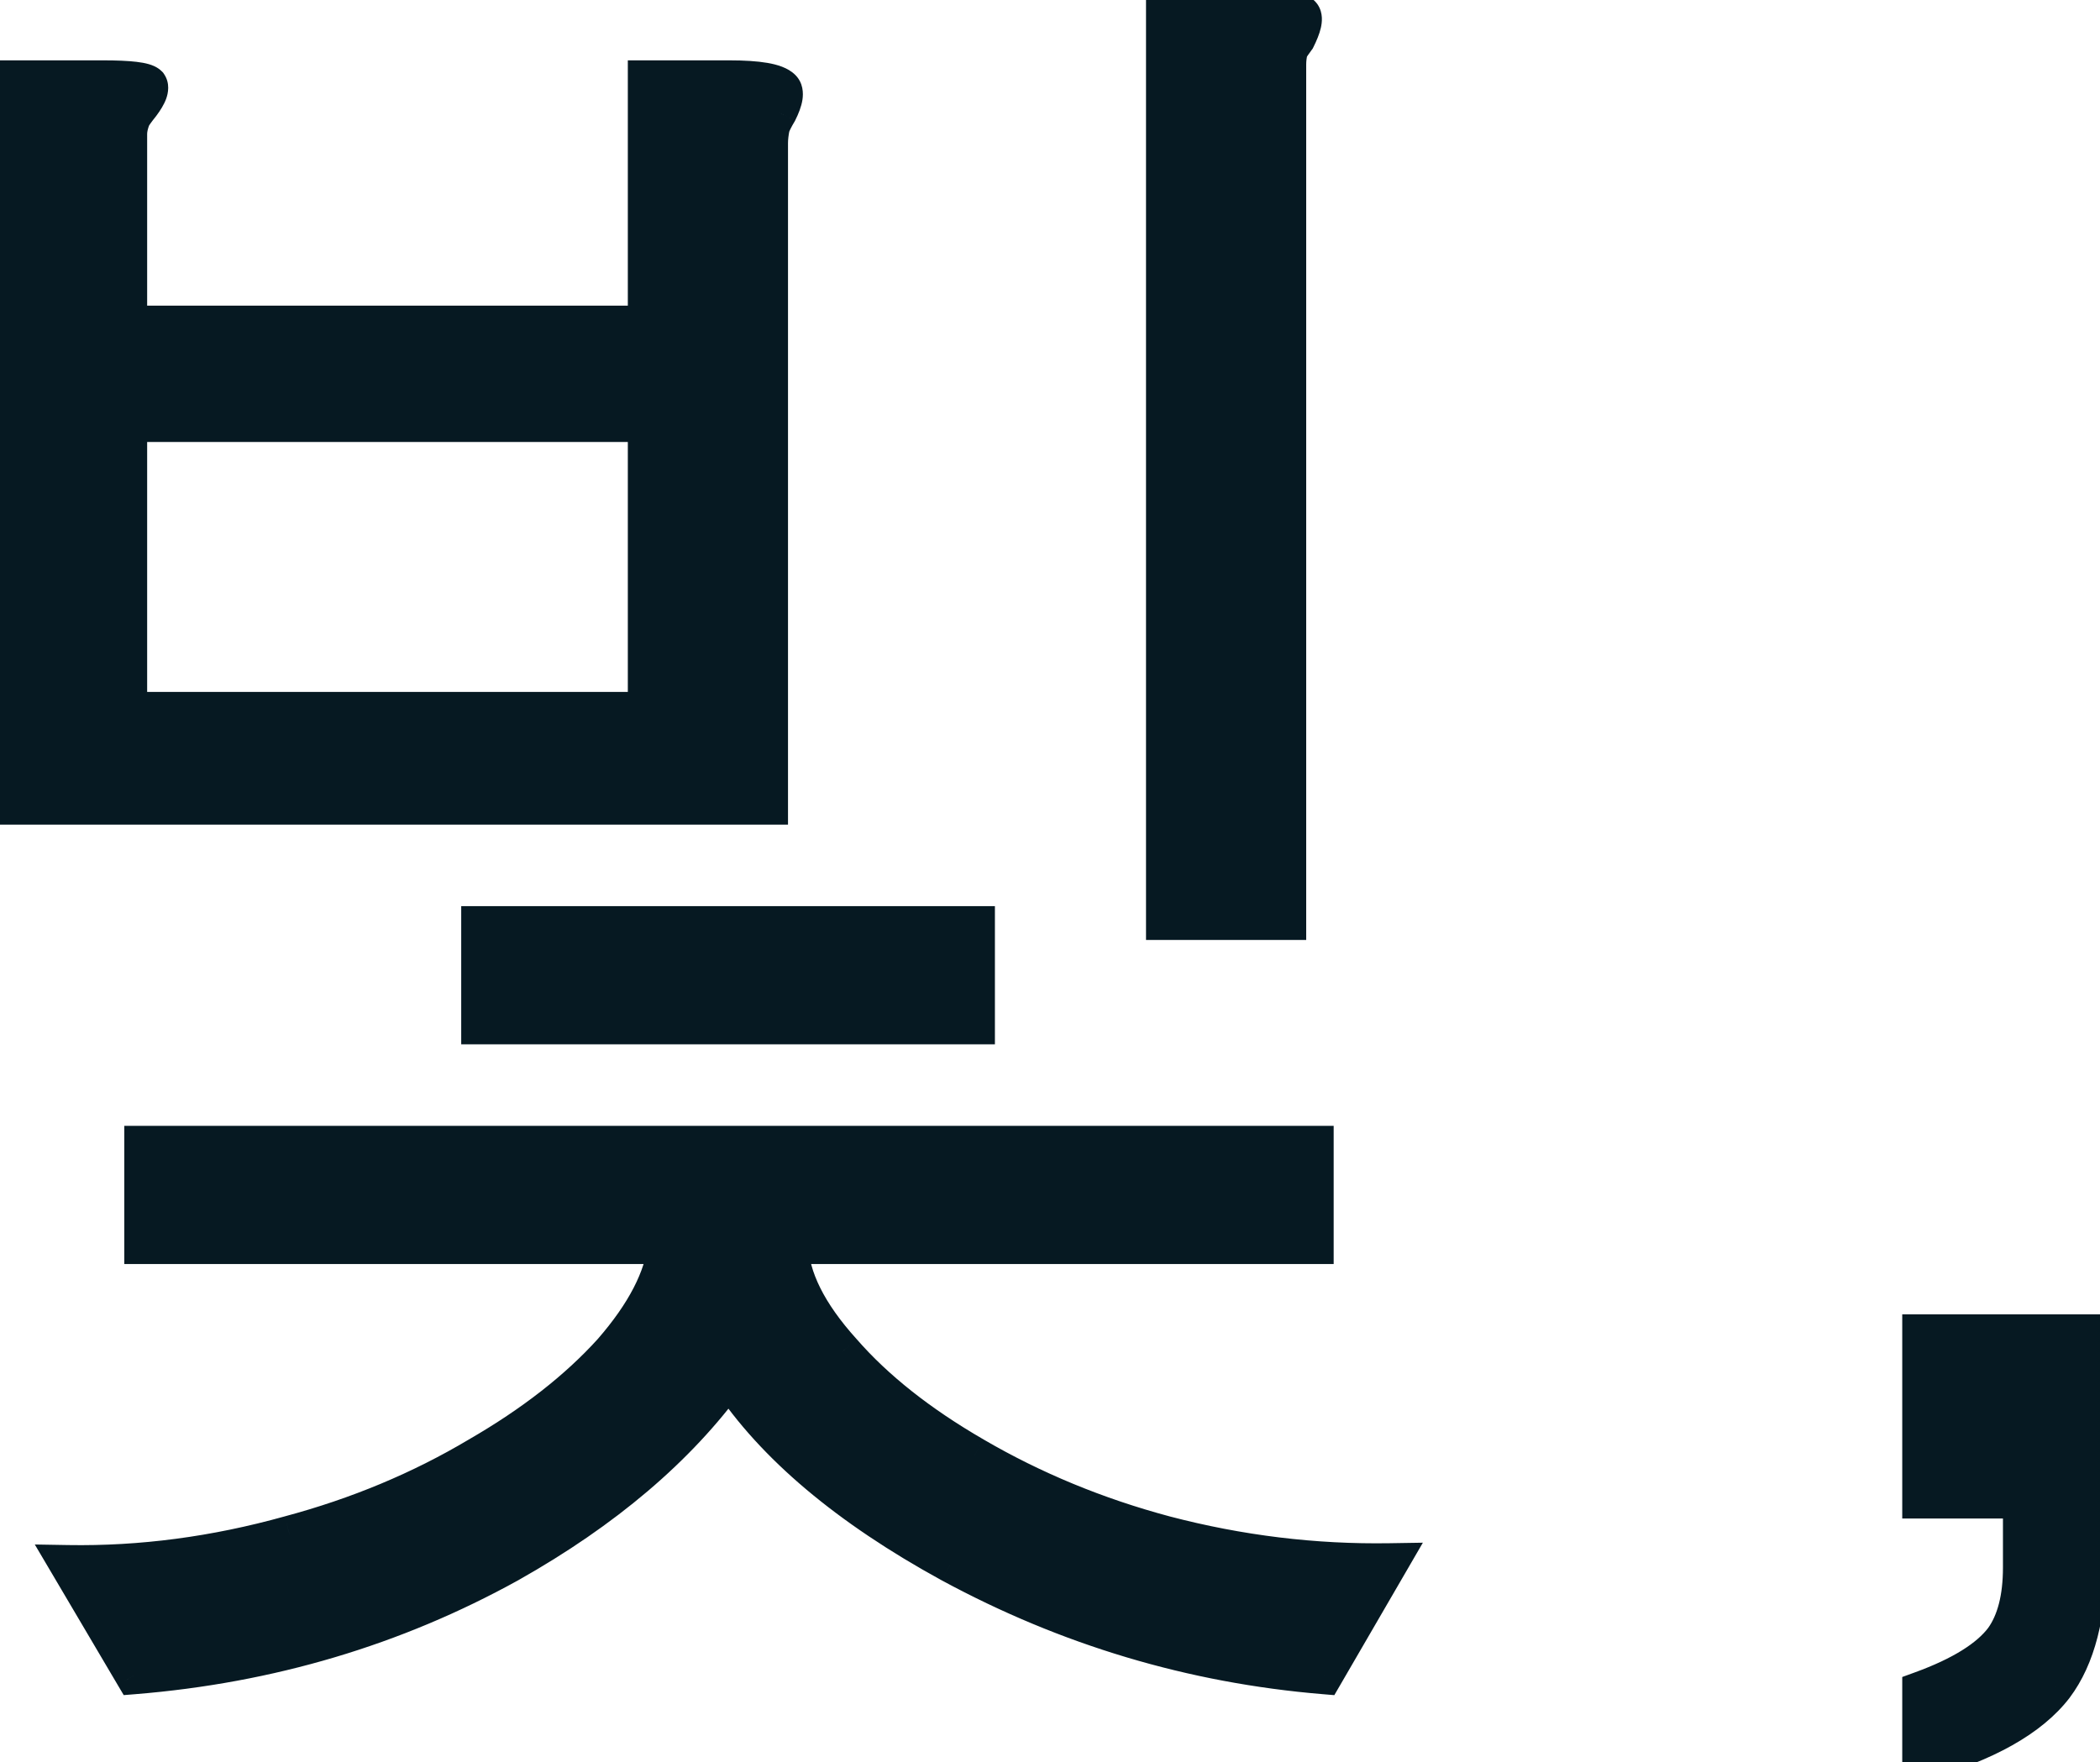 <svg width="112" height="94" viewBox="0 0 112 94" fill="none" xmlns="http://www.w3.org/2000/svg">
<mask id="path-1-outside-1_134_1856" maskUnits="userSpaceOnUse" x="-1" y="-1" width="114" height="97" fill="black">
<rect fill="white" x="-1" y="-1" width="114" height="97"/>
<path d="M5.48 4.219C6.913 4.219 7.727 4.316 7.922 4.512C8.052 4.707 7.922 5.065 7.531 5.586C7.271 5.911 7.108 6.139 7.043 6.27C6.913 6.595 6.848 6.888 6.848 7.148V17.305H34.484V4.219H38.879C40.441 4.219 41.385 4.382 41.711 4.707C41.906 4.902 41.841 5.326 41.516 5.977C41.32 6.302 41.19 6.562 41.125 6.758C41.06 7.083 41.027 7.376 41.027 7.637V42.988H0.5V4.219H5.48ZM6.848 22.578V37.91H34.484V22.578H6.848ZM62.121 0.41H67.297C68.534 0.41 69.25 0.54 69.445 0.801C69.576 0.996 69.478 1.419 69.152 2.07C68.957 2.331 68.827 2.526 68.762 2.656C68.697 2.917 68.664 3.177 68.664 3.438V49.141H62.121V0.41ZM7.629 61.055H70.129V66.426H42.102C42.167 68.184 43.111 70.072 44.934 72.09C46.691 74.108 49.035 75.963 51.965 77.656C55.09 79.479 58.475 80.879 62.121 81.856C66.092 82.897 70.096 83.385 74.133 83.32L70.617 89.375C63.586 88.789 56.945 86.803 50.695 83.418C45.227 80.423 41.288 77.103 38.879 73.457C36.145 77.233 32.238 80.553 27.16 83.418C21.04 86.803 14.367 88.789 7.141 89.375L3.625 83.418C7.531 83.483 11.47 82.962 15.441 81.856C19.087 80.879 22.44 79.479 25.5 77.656C28.43 75.963 30.806 74.108 32.629 72.09C34.387 70.072 35.363 68.184 35.559 66.426H7.629V61.055ZM25.598 49.336H52.062V54.707H25.598V49.336ZM102.453 93.965V90.156C104.602 89.375 106.066 88.463 106.848 87.422C107.499 86.51 107.824 85.241 107.824 83.613V80H102.453V71.113H111.34V83.125C111.34 86.12 110.754 88.398 109.582 89.961C108.28 91.654 105.904 92.988 102.453 93.965Z"/>
</mask>
<path d="M5.48 4.219C6.913 4.219 7.727 4.316 7.922 4.512C8.052 4.707 7.922 5.065 7.531 5.586C7.271 5.911 7.108 6.139 7.043 6.27C6.913 6.595 6.848 6.888 6.848 7.148V17.305H34.484V4.219H38.879C40.441 4.219 41.385 4.382 41.711 4.707C41.906 4.902 41.841 5.326 41.516 5.977C41.32 6.302 41.19 6.562 41.125 6.758C41.06 7.083 41.027 7.376 41.027 7.637V42.988H0.5V4.219H5.48ZM6.848 22.578V37.91H34.484V22.578H6.848ZM62.121 0.41H67.297C68.534 0.41 69.25 0.54 69.445 0.801C69.576 0.996 69.478 1.419 69.152 2.07C68.957 2.331 68.827 2.526 68.762 2.656C68.697 2.917 68.664 3.177 68.664 3.438V49.141H62.121V0.41ZM7.629 61.055H70.129V66.426H42.102C42.167 68.184 43.111 70.072 44.934 72.09C46.691 74.108 49.035 75.963 51.965 77.656C55.09 79.479 58.475 80.879 62.121 81.856C66.092 82.897 70.096 83.385 74.133 83.32L70.617 89.375C63.586 88.789 56.945 86.803 50.695 83.418C45.227 80.423 41.288 77.103 38.879 73.457C36.145 77.233 32.238 80.553 27.16 83.418C21.04 86.803 14.367 88.789 7.141 89.375L3.625 83.418C7.531 83.483 11.47 82.962 15.441 81.856C19.087 80.879 22.44 79.479 25.5 77.656C28.43 75.963 30.806 74.108 32.629 72.09C34.387 70.072 35.363 68.184 35.559 66.426H7.629V61.055ZM25.598 49.336H52.062V54.707H25.598V49.336ZM102.453 93.965V90.156C104.602 89.375 106.066 88.463 106.848 87.422C107.499 86.51 107.824 85.241 107.824 83.613V80H102.453V71.113H111.34V83.125C111.34 86.12 110.754 88.398 109.582 89.961C108.28 91.654 105.904 92.988 102.453 93.965Z" fill="#061922"/>
<path d="M7.922 4.512L8.754 3.957L8.699 3.875L8.629 3.805L7.922 4.512ZM7.531 5.586L8.312 6.211L8.322 6.198L8.331 6.186L7.531 5.586ZM7.043 6.27L6.149 5.822L6.13 5.86L6.114 5.898L7.043 6.27ZM6.848 17.305H5.848V18.305H6.848V17.305ZM34.484 17.305V18.305H35.484V17.305H34.484ZM34.484 4.219V3.219H33.484V4.219H34.484ZM41.711 4.707L41.004 5.414L41.711 4.707ZM41.516 5.977L42.373 6.491L42.393 6.458L42.41 6.424L41.516 5.977ZM41.125 6.758L40.176 6.442L40.157 6.501L40.144 6.562L41.125 6.758ZM41.027 42.988V43.988H42.027V42.988H41.027ZM0.5 42.988H-0.5V43.988H0.5V42.988ZM0.5 4.219V3.219H-0.5V4.219H0.5ZM6.848 22.578V21.578H5.848V22.578H6.848ZM6.848 37.91H5.848V38.91H6.848V37.91ZM34.484 37.91V38.91H35.484V37.91H34.484ZM34.484 22.578H35.484V21.578H34.484V22.578ZM62.121 0.41V-0.59H61.121V0.41H62.121ZM69.445 0.801L70.277 0.246L70.262 0.223L70.245 0.201L69.445 0.801ZM69.152 2.07L69.952 2.67L70.006 2.598L70.047 2.518L69.152 2.07ZM68.762 2.656L67.867 2.209L67.818 2.307L67.792 2.414L68.762 2.656ZM68.664 49.141V50.141H69.664V49.141H68.664ZM62.121 49.141H61.121V50.141H62.121V49.141ZM7.629 61.055V60.055H6.629V61.055H7.629ZM70.129 61.055H71.129V60.055H70.129V61.055ZM70.129 66.426V67.426H71.129V66.426H70.129ZM42.102 66.426V65.426H41.064L41.102 66.463L42.102 66.426ZM44.934 72.09L45.688 71.433L45.682 71.426L45.676 71.42L44.934 72.09ZM51.965 77.656L52.469 76.793L52.465 76.79L51.965 77.656ZM62.121 81.856L61.862 82.821L61.867 82.823L62.121 81.856ZM74.133 83.32L74.998 83.822L75.886 82.292L74.117 82.32L74.133 83.32ZM70.617 89.375L70.534 90.371L71.164 90.424L71.482 89.877L70.617 89.375ZM50.695 83.418L50.215 84.295L50.219 84.297L50.695 83.418ZM38.879 73.457L39.713 72.906L38.917 71.7L38.069 72.871L38.879 73.457ZM27.16 83.418L27.644 84.293L27.651 84.289L27.16 83.418ZM7.141 89.375L6.279 89.883L6.598 90.422L7.221 90.372L7.141 89.375ZM3.625 83.418L3.642 82.418L1.856 82.388L2.764 83.926L3.625 83.418ZM15.441 81.856L15.183 80.889L15.173 80.892L15.441 81.856ZM25.5 77.656L25 76.79L24.988 76.797L25.5 77.656ZM32.629 72.09L33.371 72.76L33.377 72.753L33.383 72.747L32.629 72.09ZM35.559 66.426L36.553 66.536L36.676 65.426H35.559V66.426ZM7.629 66.426H6.629V67.426H7.629V66.426ZM25.598 49.336V48.336H24.598V49.336H25.598ZM52.062 49.336H53.062V48.336H52.062V49.336ZM52.062 54.707V55.707H53.062V54.707H52.062ZM25.598 54.707H24.598V55.707H25.598V54.707ZM5.48 5.219C6.181 5.219 6.697 5.243 7.046 5.285C7.222 5.306 7.327 5.328 7.381 5.344C7.466 5.369 7.351 5.355 7.215 5.219L8.629 3.805C8.396 3.571 8.105 3.472 7.938 3.423C7.739 3.365 7.515 3.327 7.284 3.299C6.819 3.243 6.212 3.219 5.48 3.219V5.219ZM7.09 5.066C6.994 4.923 6.971 4.781 6.971 4.689C6.971 4.607 6.989 4.567 6.982 4.585C6.977 4.6 6.958 4.643 6.915 4.716C6.873 4.788 6.813 4.877 6.731 4.986L8.331 6.186C8.55 5.894 8.747 5.583 8.862 5.269C8.967 4.978 9.083 4.45 8.754 3.957L7.09 5.066ZM6.75 4.961C6.499 5.275 6.268 5.583 6.149 5.822L7.937 6.717C7.934 6.723 7.954 6.685 8.028 6.582C8.095 6.488 8.188 6.365 8.312 6.211L6.75 4.961ZM6.114 5.898C5.952 6.303 5.848 6.725 5.848 7.148H7.848C7.848 7.051 7.873 6.887 7.971 6.641L6.114 5.898ZM5.848 7.148V17.305H7.848V7.148H5.848ZM6.848 18.305H34.484V16.305H6.848V18.305ZM35.484 17.305V4.219H33.484V17.305H35.484ZM34.484 5.219H38.879V3.219H34.484V5.219ZM38.879 5.219C39.634 5.219 40.197 5.259 40.589 5.326C41.037 5.403 41.077 5.488 41.004 5.414L42.418 4C42.019 3.601 41.425 3.441 40.929 3.355C40.377 3.26 39.686 3.219 38.879 3.219V5.219ZM41.004 5.414C40.897 5.307 40.848 5.187 40.83 5.102C40.814 5.028 40.824 4.993 40.82 5.019C40.817 5.043 40.804 5.097 40.771 5.189C40.738 5.279 40.69 5.392 40.621 5.529L42.41 6.424C42.592 6.061 42.741 5.684 42.797 5.323C42.851 4.974 42.843 4.425 42.418 4L41.004 5.414ZM40.658 5.462C40.451 5.807 40.276 6.142 40.176 6.442L42.074 7.074C42.104 6.983 42.19 6.797 42.373 6.491L40.658 5.462ZM40.144 6.562C40.07 6.935 40.027 7.295 40.027 7.637H42.027C42.027 7.457 42.05 7.232 42.106 6.954L40.144 6.562ZM40.027 7.637V42.988H42.027V7.637H40.027ZM41.027 41.988H0.5V43.988H41.027V41.988ZM1.5 42.988V4.219H-0.5V42.988H1.5ZM0.5 5.219H5.48V3.219H0.5V5.219ZM5.848 22.578V37.91H7.848V22.578H5.848ZM6.848 38.91H34.484V36.91H6.848V38.91ZM35.484 37.91V22.578H33.484V37.91H35.484ZM34.484 21.578H6.848V23.578H34.484V21.578ZM62.121 1.41H67.297V-0.59H62.121V1.41ZM67.297 1.41C67.891 1.41 68.311 1.442 68.583 1.492C68.719 1.516 68.786 1.54 68.807 1.549C68.838 1.562 68.743 1.531 68.645 1.401L70.245 0.201C70.05 -0.059 69.793 -0.205 69.595 -0.289C69.388 -0.378 69.163 -0.436 68.941 -0.476C68.497 -0.557 67.94 -0.59 67.297 -0.59V1.41ZM68.613 1.355C68.519 1.214 68.504 1.089 68.502 1.043C68.499 0.998 68.507 0.991 68.495 1.04C68.472 1.14 68.406 1.328 68.258 1.623L70.047 2.518C70.225 2.162 70.37 1.812 70.444 1.49C70.507 1.217 70.583 0.704 70.277 0.246L68.613 1.355ZM68.352 1.47C68.154 1.735 67.976 1.992 67.867 2.209L69.656 3.103C69.678 3.06 69.76 2.927 69.952 2.67L68.352 1.47ZM67.792 2.414C67.707 2.751 67.664 3.093 67.664 3.438H69.664C69.664 3.261 69.686 3.082 69.732 2.899L67.792 2.414ZM67.664 3.438V49.141H69.664V3.438H67.664ZM68.664 48.141H62.121V50.141H68.664V48.141ZM63.121 49.141V0.41H61.121V49.141H63.121ZM7.629 62.055H70.129V60.055H7.629V62.055ZM69.129 61.055V66.426H71.129V61.055H69.129ZM70.129 65.426H42.102V67.426H70.129V65.426ZM41.102 66.463C41.18 68.554 42.293 70.658 44.191 72.76L45.676 71.42C43.928 69.485 43.154 67.813 43.101 66.389L41.102 66.463ZM44.179 72.747C46.026 74.867 48.463 76.788 51.465 78.522L52.465 76.79C49.607 75.139 47.357 73.349 45.688 71.433L44.179 72.747ZM51.461 78.52C54.666 80.39 58.134 81.823 61.862 82.821L62.38 80.889C58.816 79.935 55.514 78.569 52.469 76.793L51.461 78.52ZM61.867 82.823C65.925 83.887 70.02 84.387 74.149 84.32L74.117 82.32C70.173 82.384 66.26 81.907 62.375 80.888L61.867 82.823ZM73.268 82.818L69.752 88.873L71.482 89.877L74.998 83.822L73.268 82.818ZM70.7 88.379C63.808 87.804 57.301 85.859 51.172 82.539L50.219 84.297C56.59 87.748 63.364 89.774 70.534 90.371L70.7 88.379ZM51.176 82.541C45.793 79.593 42.002 76.37 39.713 72.906L38.045 74.008C40.573 77.835 44.661 81.253 50.215 84.295L51.176 82.541ZM38.069 72.871C35.438 76.504 31.652 79.736 26.669 82.547L27.651 84.289C32.825 81.371 36.852 77.962 39.689 74.043L38.069 72.871ZM26.676 82.543C20.685 85.857 14.15 87.803 7.06 88.378L7.221 90.372C14.584 89.775 21.396 87.75 27.644 84.293L26.676 82.543ZM8.002 88.867L4.486 82.91L2.764 83.926L6.279 89.883L8.002 88.867ZM3.608 84.418C7.616 84.485 11.651 83.95 15.71 82.819L15.173 80.892C11.289 81.975 7.446 82.481 3.642 82.418L3.608 84.418ZM15.7 82.821C19.43 81.823 22.868 80.388 26.012 78.515L24.988 76.797C22.012 78.57 18.745 79.935 15.183 80.889L15.7 82.821ZM26 78.522C28.999 76.789 31.463 74.872 33.371 72.76L31.887 71.42C30.148 73.344 27.86 75.138 25 76.79L26 78.522ZM33.383 72.747C35.21 70.649 36.326 68.576 36.553 66.536L34.565 66.315C34.401 67.791 33.563 69.494 31.875 71.433L33.383 72.747ZM35.559 65.426H7.629V67.426H35.559V65.426ZM8.629 66.426V61.055H6.629V66.426H8.629ZM25.598 50.336H52.062V48.336H25.598V50.336ZM51.062 49.336V54.707H53.062V49.336H51.062ZM52.062 53.707H25.598V55.707H52.062V53.707ZM26.598 54.707V49.336H24.598V54.707H26.598ZM102.453 93.965H101.453V95.287L102.725 94.927L102.453 93.965ZM102.453 90.156L102.111 89.216L101.453 89.456V90.156H102.453ZM106.848 87.422L107.648 88.022L107.655 88.013L107.661 88.003L106.848 87.422ZM107.824 80H108.824V79H107.824V80ZM102.453 80H101.453V81H102.453V80ZM102.453 71.113V70.113H101.453V71.113H102.453ZM111.34 71.113H112.34V70.113H111.34V71.113ZM109.582 89.961L110.375 90.571L110.382 90.561L109.582 89.961ZM103.453 93.965V90.156H101.453V93.965H103.453ZM102.795 91.096C105.005 90.292 106.691 89.297 107.648 88.022L106.048 86.822C105.442 87.63 104.198 88.458 102.111 89.216L102.795 91.096ZM107.661 88.003C108.477 86.861 108.824 85.359 108.824 83.613H106.824C106.824 85.123 106.52 86.16 106.034 86.841L107.661 88.003ZM108.824 83.613V80H106.824V83.613H108.824ZM107.824 79H102.453V81H107.824V79ZM103.453 80V71.113H101.453V80H103.453ZM102.453 72.113H111.34V70.113H102.453V72.113ZM110.34 71.113V83.125H112.34V71.113H110.34ZM110.34 83.125C110.34 86.012 109.771 88.042 108.782 89.361L110.382 90.561C111.737 88.755 112.34 86.227 112.34 83.125H110.34ZM108.789 89.351C107.681 90.792 105.552 92.049 102.181 93.003L102.725 94.927C106.255 93.928 108.879 92.515 110.375 90.571L108.789 89.351Z" fill="#061922" mask="url(#path-1-outside-1_134_1856)"/>
</svg>
